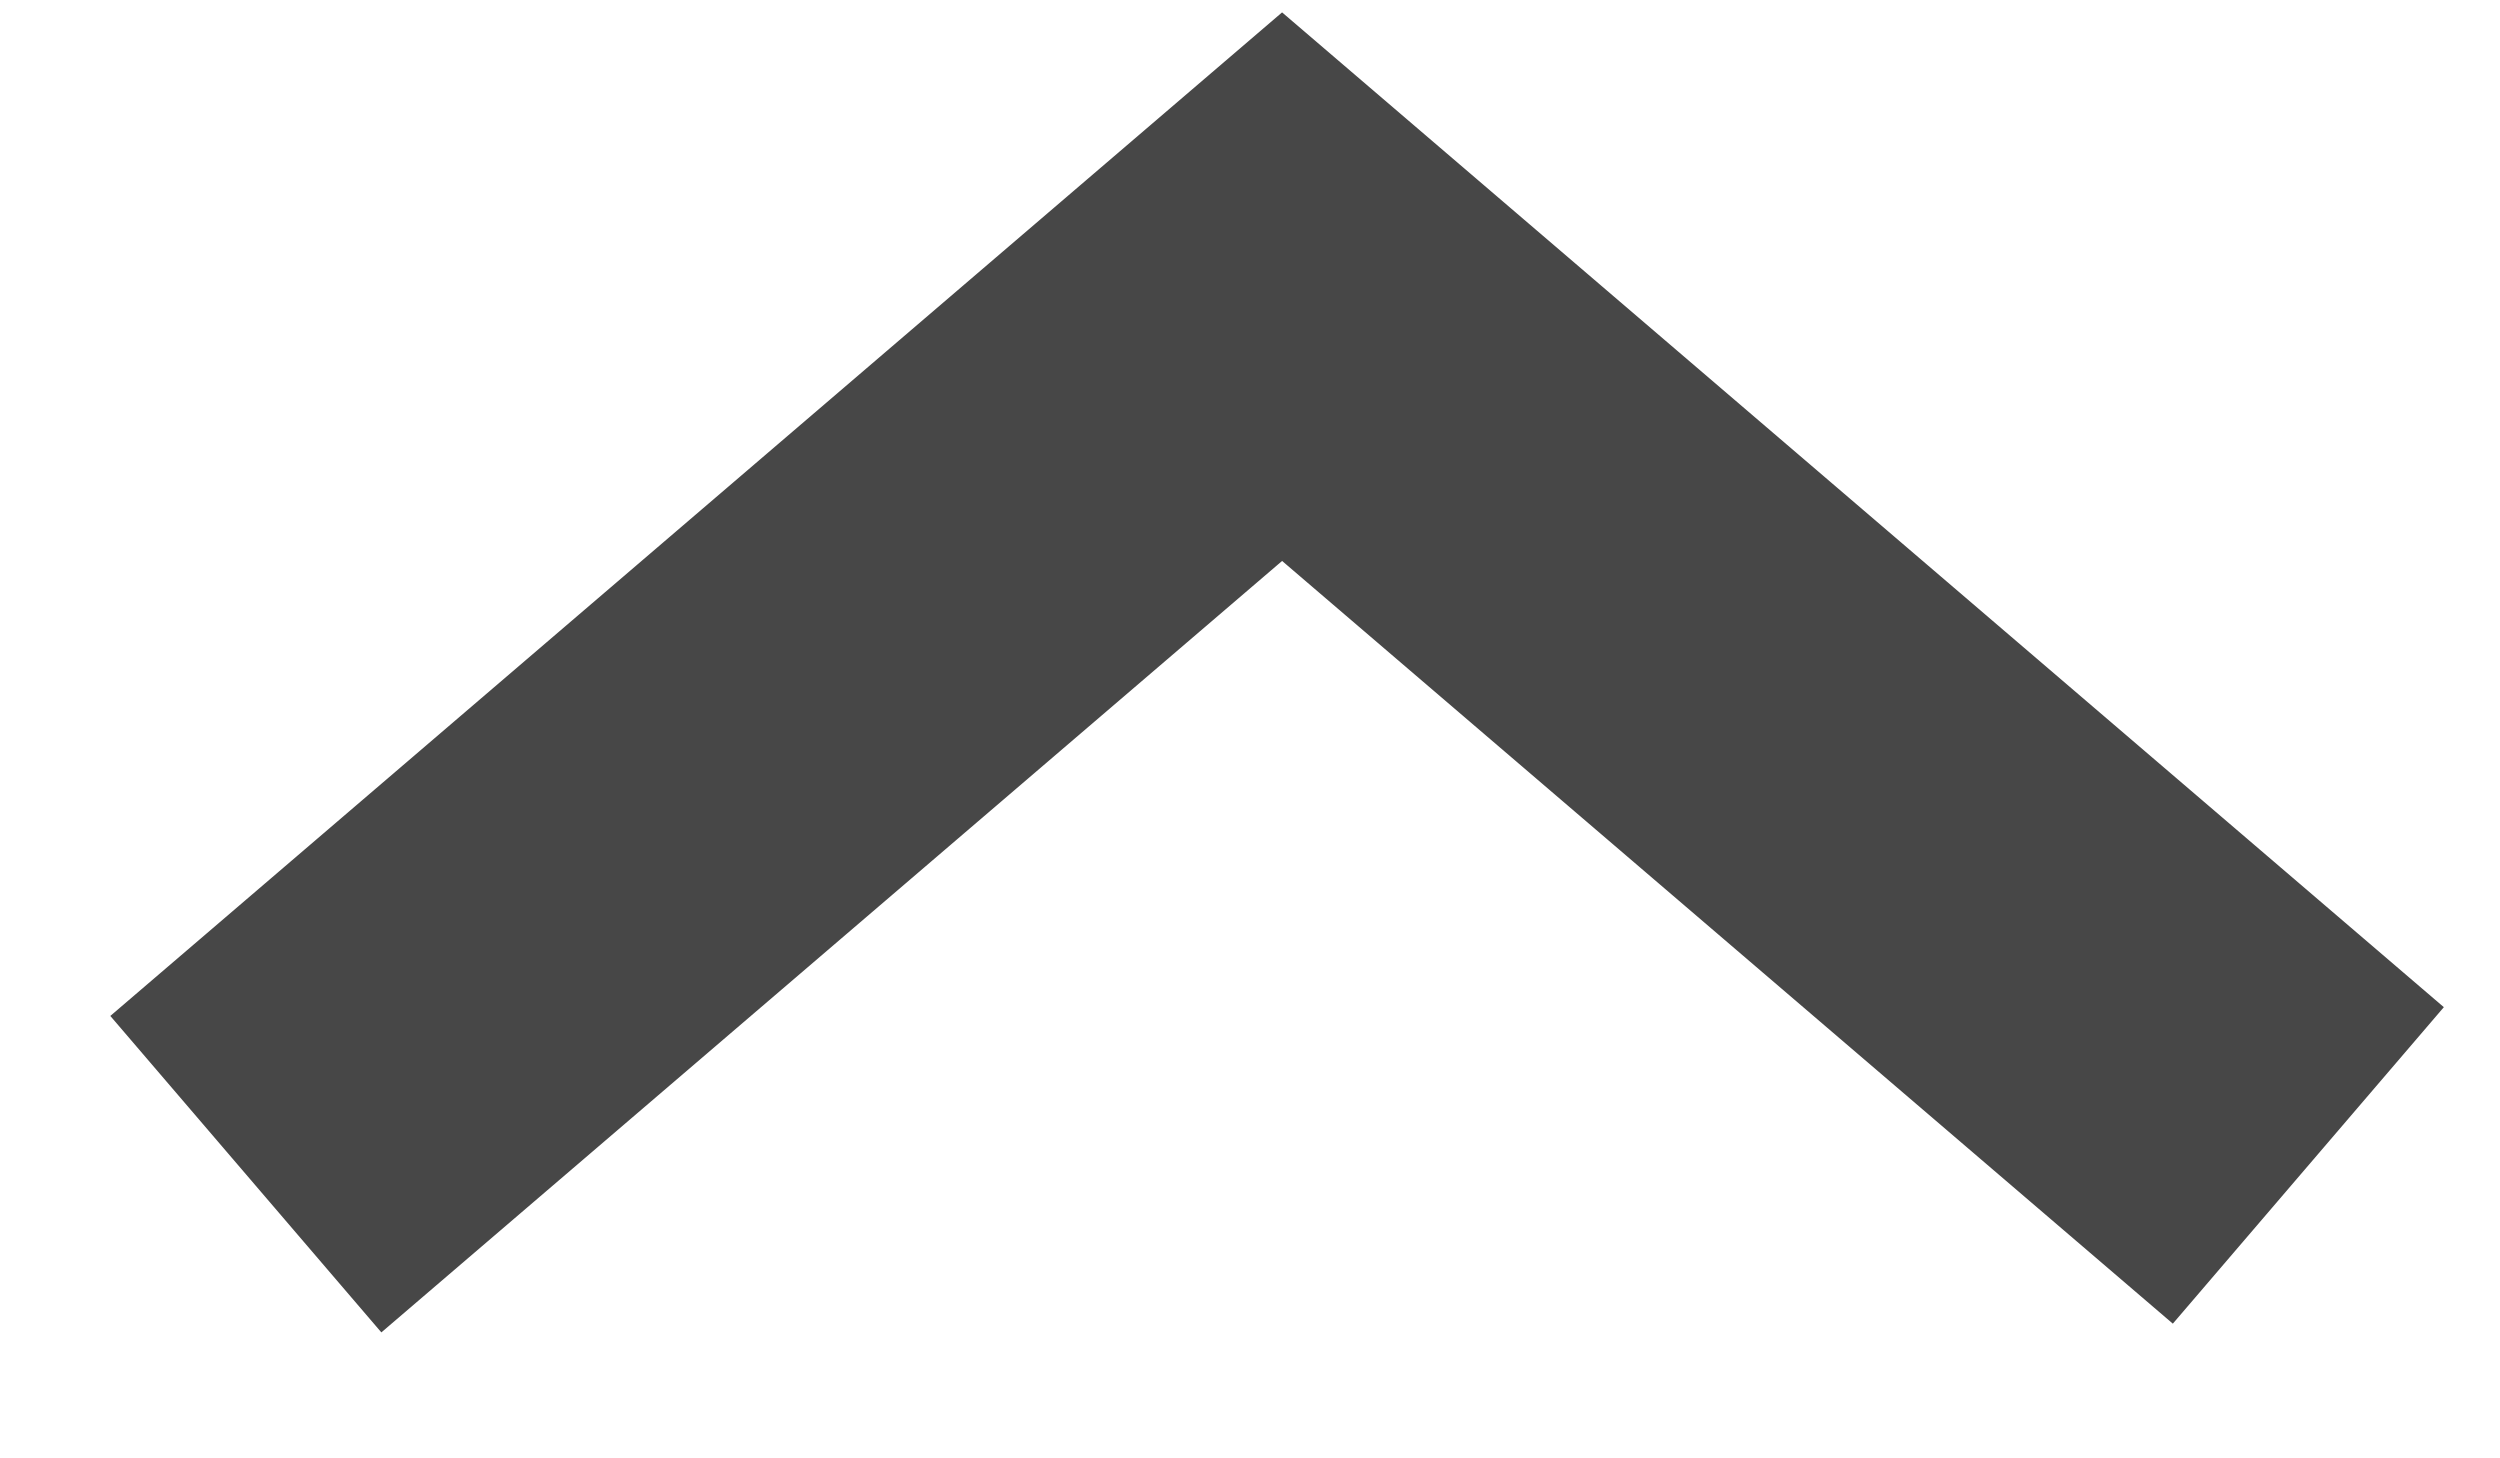 <?xml version="1.0" encoding="UTF-8" standalone="no"?>
<svg
   xmlns:sketch="http://www.bohemiancoding.com/sketch/ns"
   xmlns:dc="http://purl.org/dc/elements/1.1/"
   xmlns:cc="http://creativecommons.org/ns#"
   xmlns:rdf="http://www.w3.org/1999/02/22-rdf-syntax-ns#"
   xmlns:svg="http://www.w3.org/2000/svg"
   xmlns="http://www.w3.org/2000/svg"
   id="svg2"
   version="1.1"
   viewBox="0 0 12 7"
   height="7px"
   width="12px">
  <!-- Generator: Sketch 3.3.3 (12081) - http://www.bohemiancoding.com/sketch -->
  <title
     id="title4">pil 1</title>
  <desc
     id="desc6">Created with Sketch.</desc>
  <defs
     id="defs8" />
  <g
     style="fill:none;fill-rule:evenodd;stroke:none;stroke-width:1"
     transform="matrix(-1,0,0,-1,12.26,6.456)"
     sketch:type="MSPage"
     id="Skisser-sidemaler">
    <g
       style="stroke:#474747;stroke-width:2"
       transform="translate(-366,-291)"
       sketch:type="MSArtboardGroup"
       id="Områdeforside-juridisk">
      <g
         transform="translate(-5,96)"
         sketch:type="MSLayerGroup"
         id="Områdeidentifikator/meny">
        <g
           sketch:type="MSShapeGroup"
           transform="translate(224,170)"
           id="Områdemeny-NORMAL">
          <path
             transform="matrix(0,1,-1,0,181.08,-125.18)"
             id="pil-1"
             d="m 151,23 4.26,4.974 -4.218,4.926" />
        </g>
      </g>
    </g>
  </g>
</svg>
